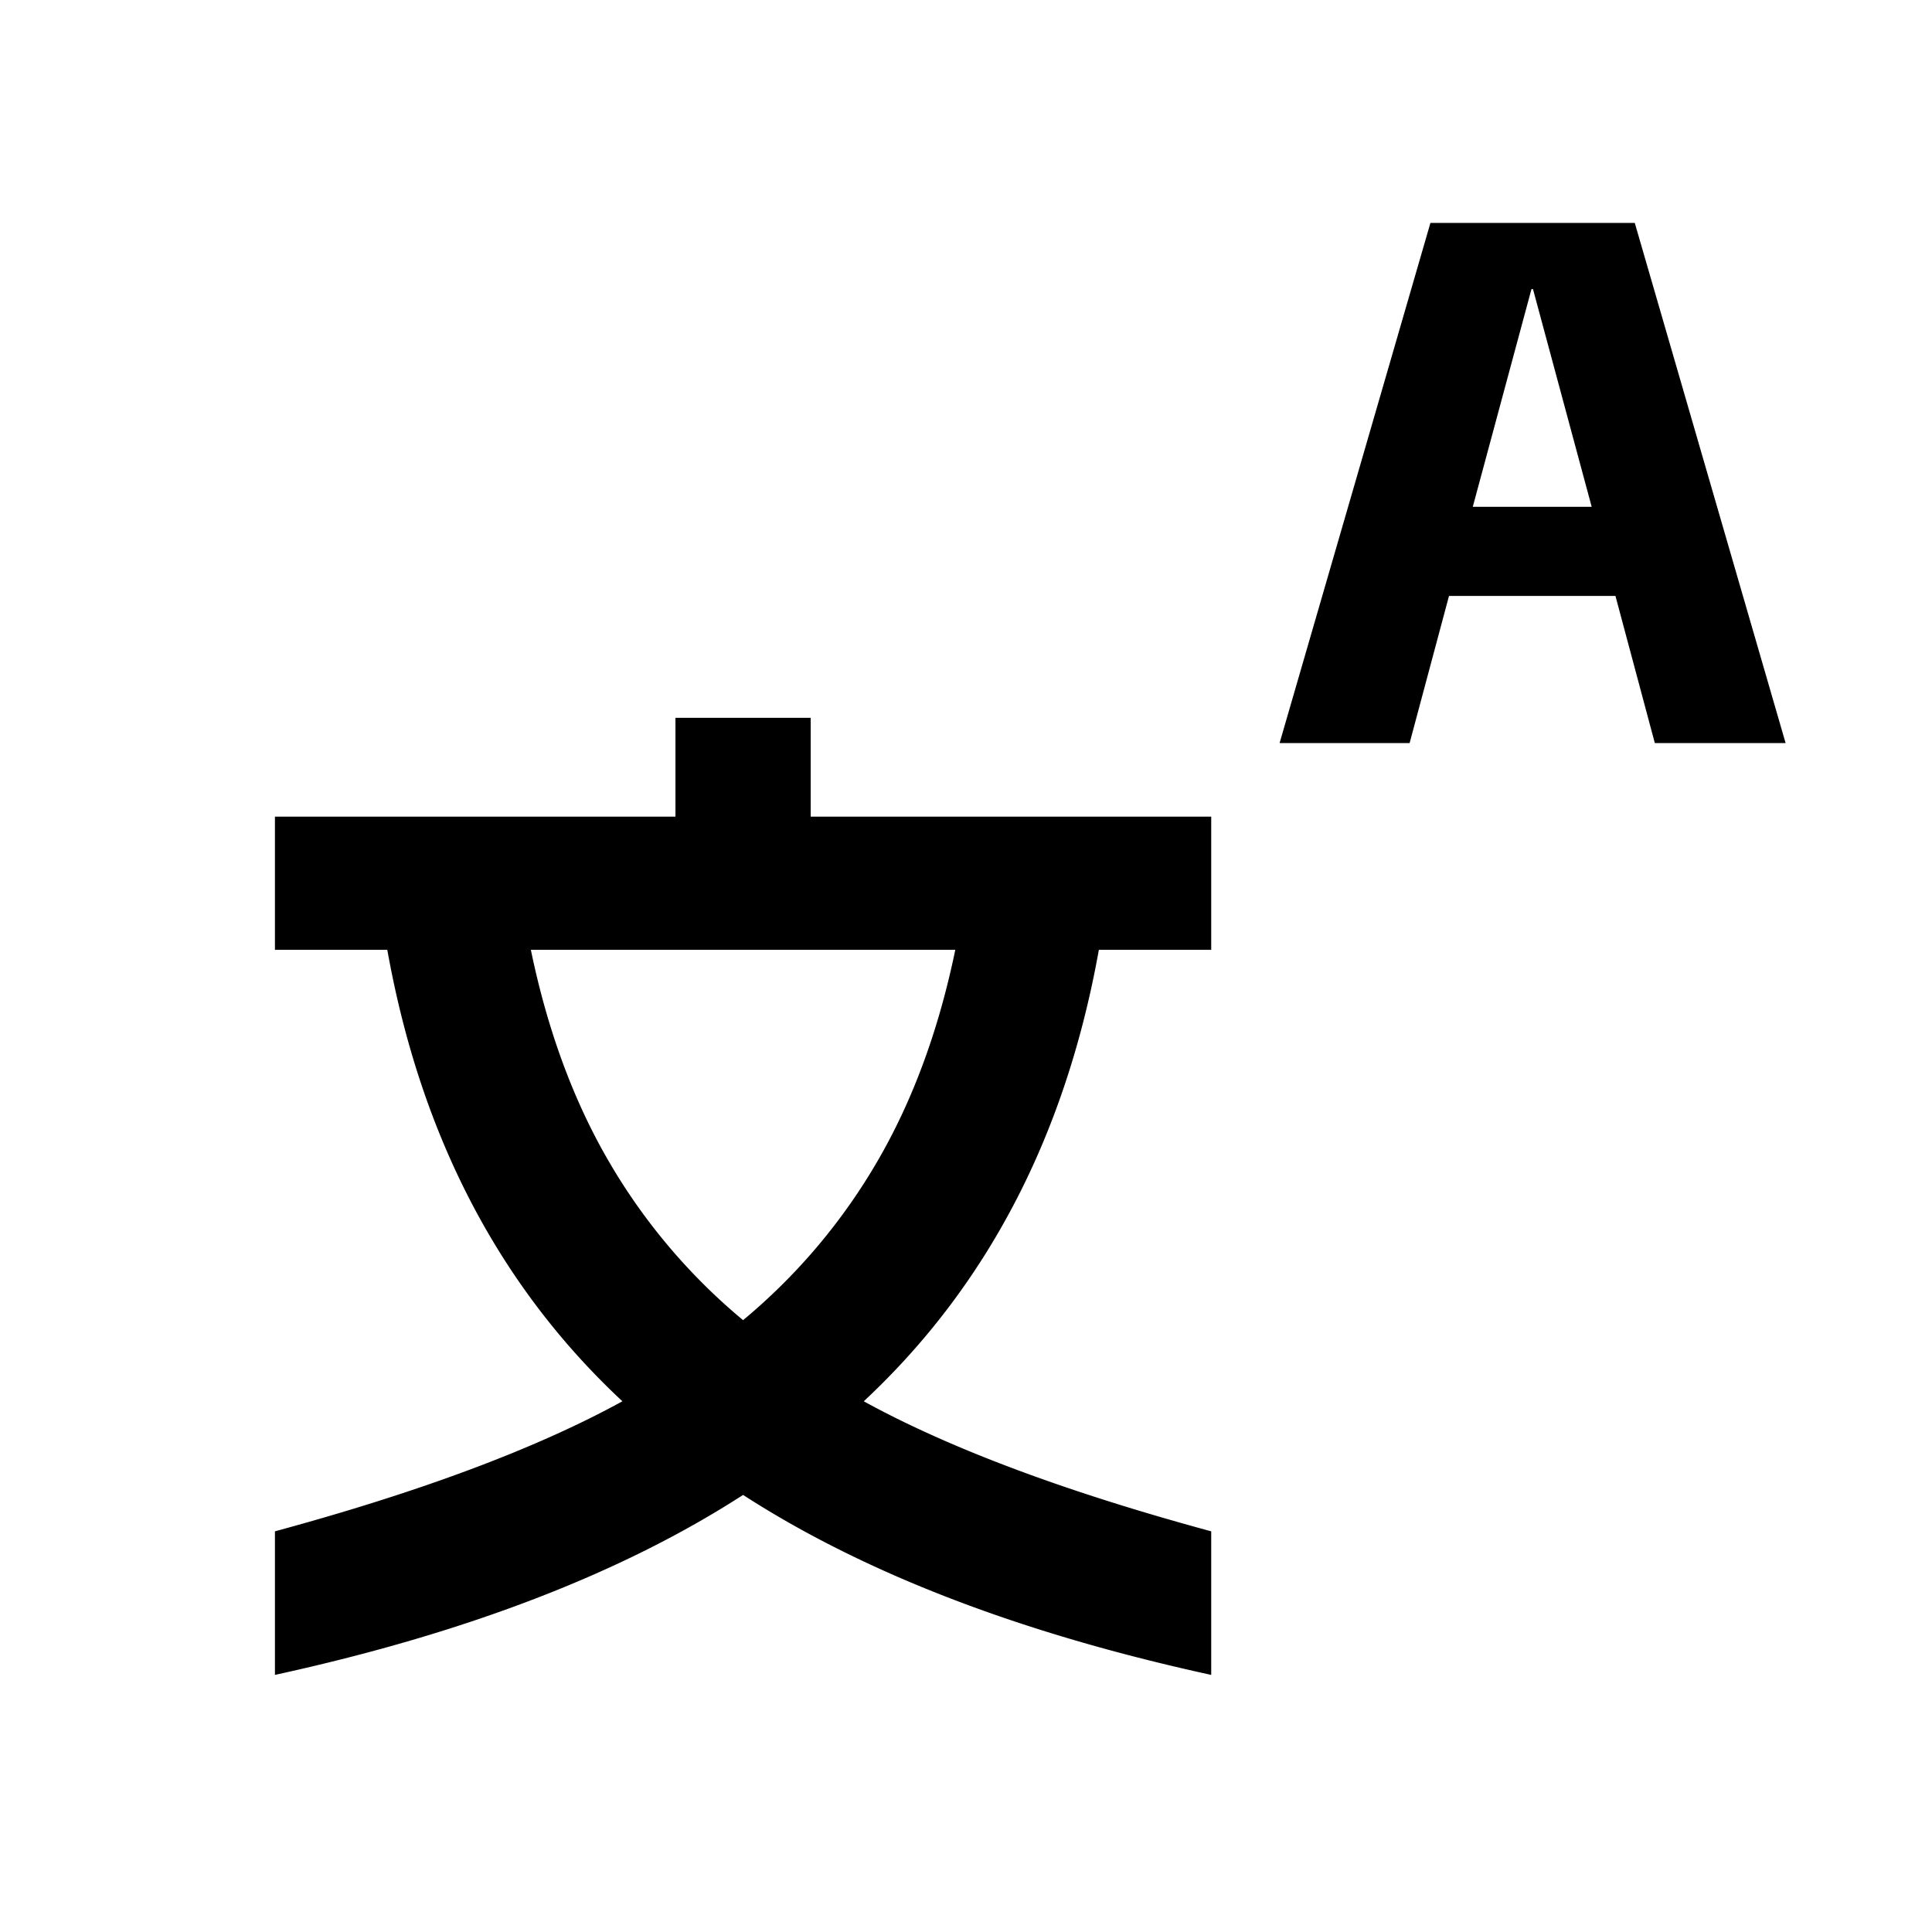 <?xml version="1.0" standalone="no"?><!DOCTYPE svg PUBLIC "-//W3C//DTD SVG 1.1//EN" "http://www.w3.org/Graphics/SVG/1.1/DTD/svg11.dtd"><svg t="1714296481295" class="icon" viewBox="0 0 1024 1024" version="1.1" xmlns="http://www.w3.org/2000/svg" p-id="10575" xmlns:xlink="http://www.w3.org/1999/xlink" width="200" height="200"><path d="M641.969 887.729v-76.091c-77.194-20.953-138.594-43.914-184.162-68.923 65.418-61.046 106.969-140.8 124.613-239.301H641.969V432.837H429.686V380.455H358.006v52.382H145.723v70.577h59.55c17.644 98.501 59.195 178.294 124.613 239.301-45.568 25.009-106.969 47.97-184.162 68.923v76.091c101.1-22.055 183.808-53.839 248.123-95.39 64.315 41.551 147.023 73.334 248.123 95.39zM393.846 699.707a315.392 315.392 0 0 1-71.129-84.086c-18.747-32.177-32.532-69.553-41.354-112.207h224.965c-8.822 42.654-22.607 80.03-41.354 112.207A315.392 315.392 0 0 1 393.846 699.707zM747.126 393.846l20.874-77.982h88.222L877.095 393.846h69.317L866.462 118.154h-108.308l-79.951 275.692h68.923z m96.492-125.243h-63.015l31.114-115.397h0.788l31.114 115.397z" p-id="10576"></path></svg>